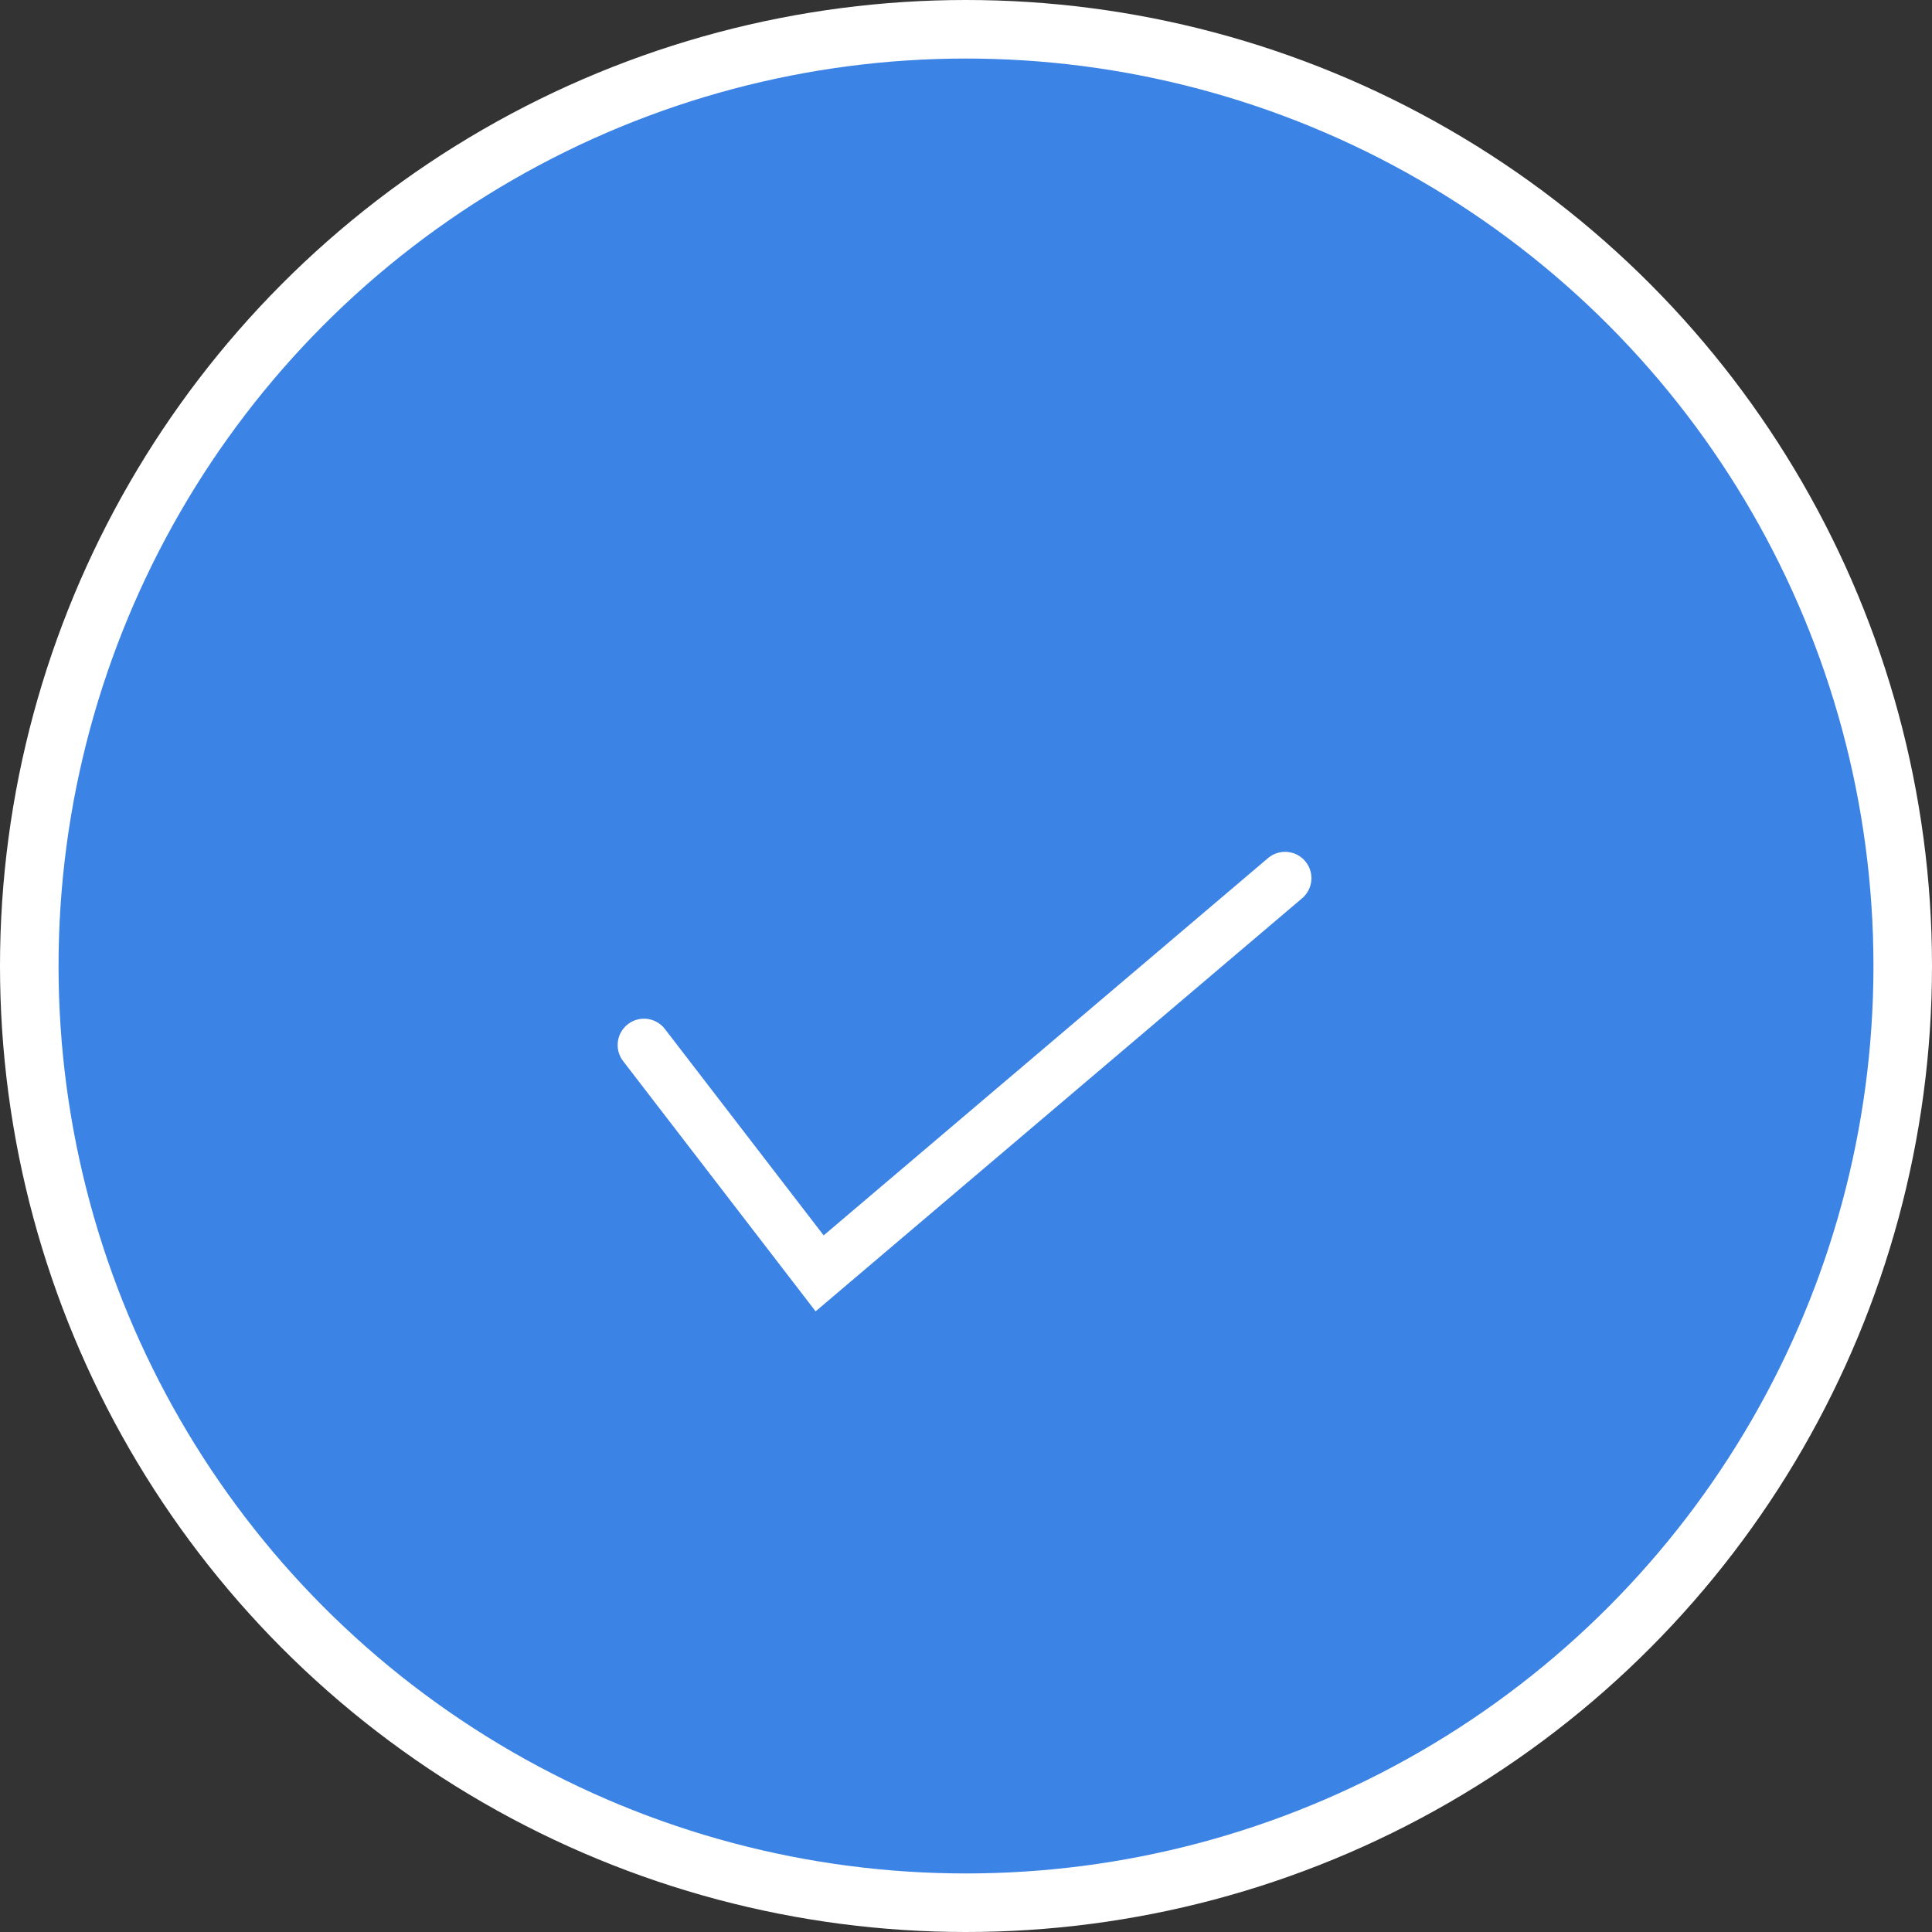 <svg width="66" height="66" viewBox="0 0 66 66" fill="none" xmlns="http://www.w3.org/2000/svg">
<rect x="0" y="0" width="66" height="66" fill="#333333" stroke="none"/>
<circle cx="33" cy="33" r="32" fill="#3C83E6" stroke="white" stroke-width="2"/>
<path d="M22 35.7L28 43.5L43.9 30" stroke="white" stroke-width="1.8" stroke-linecap="round"/>
</svg>
